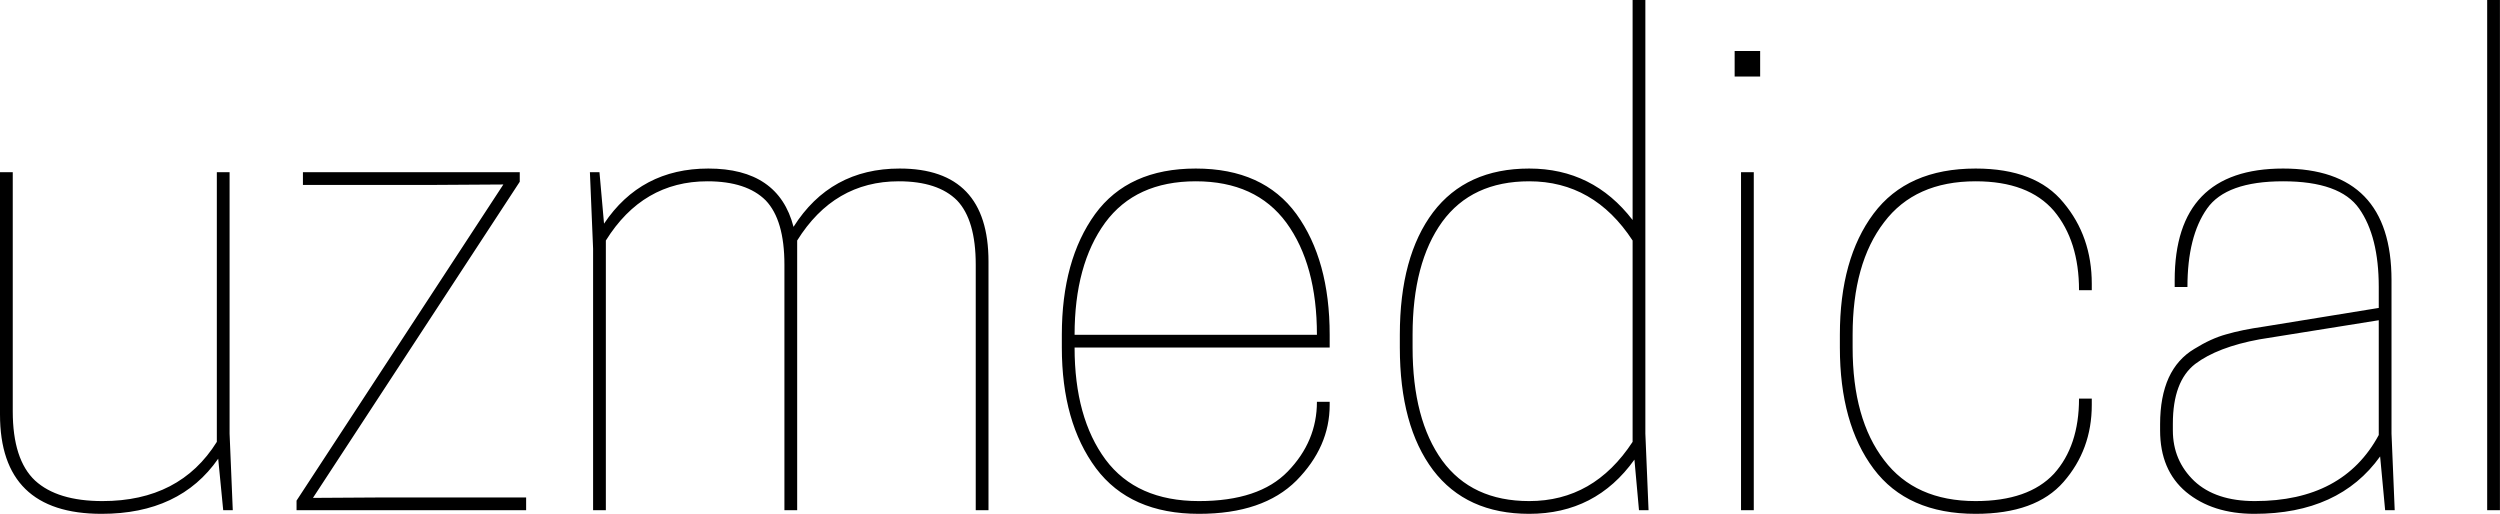 <svg data-v-423bf9ae="" xmlns="http://www.w3.org/2000/svg" viewBox="0 0 291.915 60" class="font"><!----><!----><!----><g data-v-423bf9ae="" id="a0b85048-3c66-4164-8951-2404057cd7cf" fill="black" transform="matrix(5.319,0,0,5.319,-4.468,3.723)"><path d="M0.84 8.40L0.84 3.08L1.12 3.08L1.12 8.33L1.12 8.33Q1.12 9.39 1.61 9.85L1.61 9.85L1.61 9.85Q2.10 10.30 3.09 10.30L3.09 10.30L3.09 10.30Q4.79 10.30 5.60 9.00L5.60 9.00L5.60 3.08L5.88 3.08L5.88 8.82L5.95 10.50L5.74 10.50L5.63 9.37L5.63 9.37Q4.79 10.58 3.07 10.58L3.07 10.58L3.07 10.58Q0.84 10.58 0.84 8.40L0.84 8.40ZM7.35 10.50L7.35 10.29L11.89 3.35L10.29 3.36L7.49 3.36L7.49 3.08L12.25 3.08L12.25 3.29L7.71 10.23L9.31 10.22L12.39 10.22L12.39 10.50L7.35 10.50ZM22.54 5.04L22.54 10.50L22.26 10.50L22.26 5.11L22.26 5.11Q22.26 4.13 21.85 3.70L21.85 3.70L21.85 3.70Q21.43 3.28 20.57 3.28L20.57 3.28L20.57 3.28Q19.15 3.28 18.34 4.58L18.34 4.58L18.34 10.50L18.06 10.50L18.06 5.11L18.06 5.11Q18.06 4.13 17.65 3.70L17.65 3.70L17.65 3.70Q17.23 3.28 16.37 3.28L16.37 3.28L16.37 3.28Q14.95 3.28 14.14 4.58L14.14 4.58L14.14 10.50L13.86 10.50L13.86 4.76L13.79 3.08L14 3.08L14.10 4.21L14.10 4.21Q14.91 3.00 16.39 3.00L16.39 3.00L16.39 3.00Q17.93 3.00 18.26 4.28L18.26 4.28L18.26 4.28Q19.07 3.00 20.59 3.00L20.59 3.00L20.59 3.00Q22.54 3.00 22.54 5.04L22.54 5.04ZM30.03 6.65L30.03 6.93L24.43 6.93L24.43 6.93Q24.43 8.47 25.11 9.39L25.11 9.39L25.11 9.39Q25.79 10.30 27.16 10.30L27.16 10.30L27.16 10.30Q28.48 10.30 29.11 9.65L29.11 9.65L29.11 9.65Q29.75 8.99 29.75 8.12L29.75 8.12L30.03 8.12L30.03 8.19L30.03 8.19Q30.03 9.11 29.30 9.85L29.30 9.85L29.30 9.85Q28.57 10.58 27.16 10.58L27.16 10.58L27.16 10.58Q25.65 10.58 24.90 9.58L24.90 9.58L24.90 9.58Q24.15 8.57 24.15 6.93L24.15 6.93L24.15 6.65L24.15 6.65Q24.15 5.01 24.88 4.00L24.88 4.00L24.88 4.00Q25.61 3.00 27.09 3.00L27.09 3.00L27.09 3.00Q28.57 3.00 29.30 4.00L29.30 4.00L29.30 4.00Q30.03 5.01 30.03 6.65L30.03 6.65ZM29.08 4.19L29.08 4.19L29.08 4.19Q28.41 3.28 27.09 3.28L27.09 3.28L27.09 3.28Q25.77 3.28 25.10 4.19L25.10 4.19L25.10 4.19Q24.43 5.11 24.43 6.65L24.43 6.65L29.75 6.65L29.75 6.65Q29.75 5.11 29.08 4.19ZM34.41 3.00L34.41 3.00L34.41 3.00Q35.81 3.00 36.68 4.13L36.68 4.13L36.68-0.70L36.96-0.70L36.96 8.82L37.03 10.50L36.82 10.50L36.72 9.39L36.72 9.39Q35.87 10.58 34.41 10.58L34.41 10.58L34.41 10.58Q33.03 10.58 32.30 9.62L32.30 9.62L32.30 9.62Q31.57 8.65 31.57 6.93L31.57 6.93L31.57 6.65L31.57 6.65Q31.57 4.93 32.30 3.96L32.30 3.96L32.30 3.96Q33.03 3.00 34.41 3.00ZM36.68 9.00L36.68 4.58L36.68 4.58Q35.83 3.28 34.41 3.28L34.41 3.28L34.41 3.28Q33.15 3.28 32.50 4.17L32.50 4.17L32.50 4.17Q31.85 5.07 31.85 6.65L31.85 6.65L31.85 6.93L31.85 6.93Q31.85 8.51 32.50 9.41L32.50 9.41L32.50 9.41Q33.15 10.30 34.41 10.30L34.41 10.30L34.41 10.30Q35.83 10.30 36.68 9.00L36.68 9.00ZM39.34 10.50L39.06 10.50L39.06 3.08L39.34 3.08L39.34 10.50ZM38.92 0.42L39.48 0.42L39.48 0.98L38.92 0.98L38.92 0.42ZM41.23 6.93L41.23 6.65L41.23 6.65Q41.23 4.98 41.97 3.99L41.97 3.99L41.97 3.99Q42.71 3.00 44.21 3.00L44.21 3.00L44.21 3.00Q45.53 3.00 46.14 3.75L46.14 3.75L46.14 3.75Q46.76 4.49 46.76 5.53L46.76 5.53L46.76 5.67L46.48 5.67L46.48 5.67Q46.48 4.59 45.93 3.93L45.93 3.93L45.93 3.93Q45.37 3.28 44.21 3.28L44.21 3.28L44.21 3.28Q42.88 3.28 42.20 4.18L42.20 4.18L42.20 4.18Q41.51 5.08 41.51 6.65L41.51 6.65L41.51 6.93L41.51 6.93Q41.51 8.50 42.20 9.40L42.20 9.40L42.20 9.40Q42.88 10.30 44.21 10.30L44.21 10.30L44.21 10.30Q45.37 10.30 45.93 9.70L45.93 9.70L45.93 9.70Q46.48 9.09 46.48 8.05L46.48 8.05L46.76 8.05L46.76 8.19L46.76 8.19Q46.76 9.17 46.14 9.88L46.14 9.88L46.14 9.88Q45.53 10.58 44.21 10.58L44.21 10.58L44.21 10.58Q42.71 10.58 41.97 9.59L41.97 9.59L41.97 9.59Q41.23 8.60 41.23 6.93L41.23 6.93ZM48.26 8.75L48.26 8.75L48.26 8.61L48.26 8.61Q48.26 8.01 48.45 7.59L48.45 7.59L48.45 7.59Q48.64 7.18 49.01 6.96L49.01 6.96L49.01 6.96Q49.38 6.73 49.71 6.64L49.71 6.64L49.71 6.64Q50.05 6.54 50.54 6.47L50.54 6.47L53.06 6.06L53.06 5.60L53.06 5.60Q53.06 4.49 52.63 3.88L52.63 3.88L52.63 3.88Q52.21 3.28 50.96 3.28L50.96 3.28L50.96 3.28Q49.71 3.28 49.29 3.88L49.29 3.88L49.29 3.88Q48.86 4.49 48.86 5.60L48.86 5.60L48.58 5.60L48.58 5.45L48.58 5.45Q48.58 3.00 50.96 3.00L50.96 3.00L50.96 3.00Q53.34 3.00 53.34 5.45L53.34 5.45L53.34 8.82L53.41 10.50L53.20 10.50L53.09 9.32L53.09 9.32Q52.19 10.58 50.33 10.58L50.33 10.58L50.33 10.58Q49.41 10.58 48.83 10.10L48.83 10.10L48.83 10.10Q48.26 9.62 48.26 8.75ZM50.34 10.30L50.34 10.30L50.34 10.30Q52.28 10.30 53.06 8.85L53.06 8.85L53.06 6.33L50.44 6.75L50.44 6.75Q49.52 6.92 49.03 7.29L49.03 7.29L49.03 7.29Q48.54 7.67 48.54 8.60L48.54 8.60L48.54 8.75L48.54 8.75Q48.54 9.41 49.01 9.86L49.01 9.86L49.01 9.86Q49.48 10.30 50.34 10.30ZM55.72 10.50L55.44 10.50L55.44-0.70L55.72-0.70L55.72 10.50Z"></path></g><!----><!----></svg>